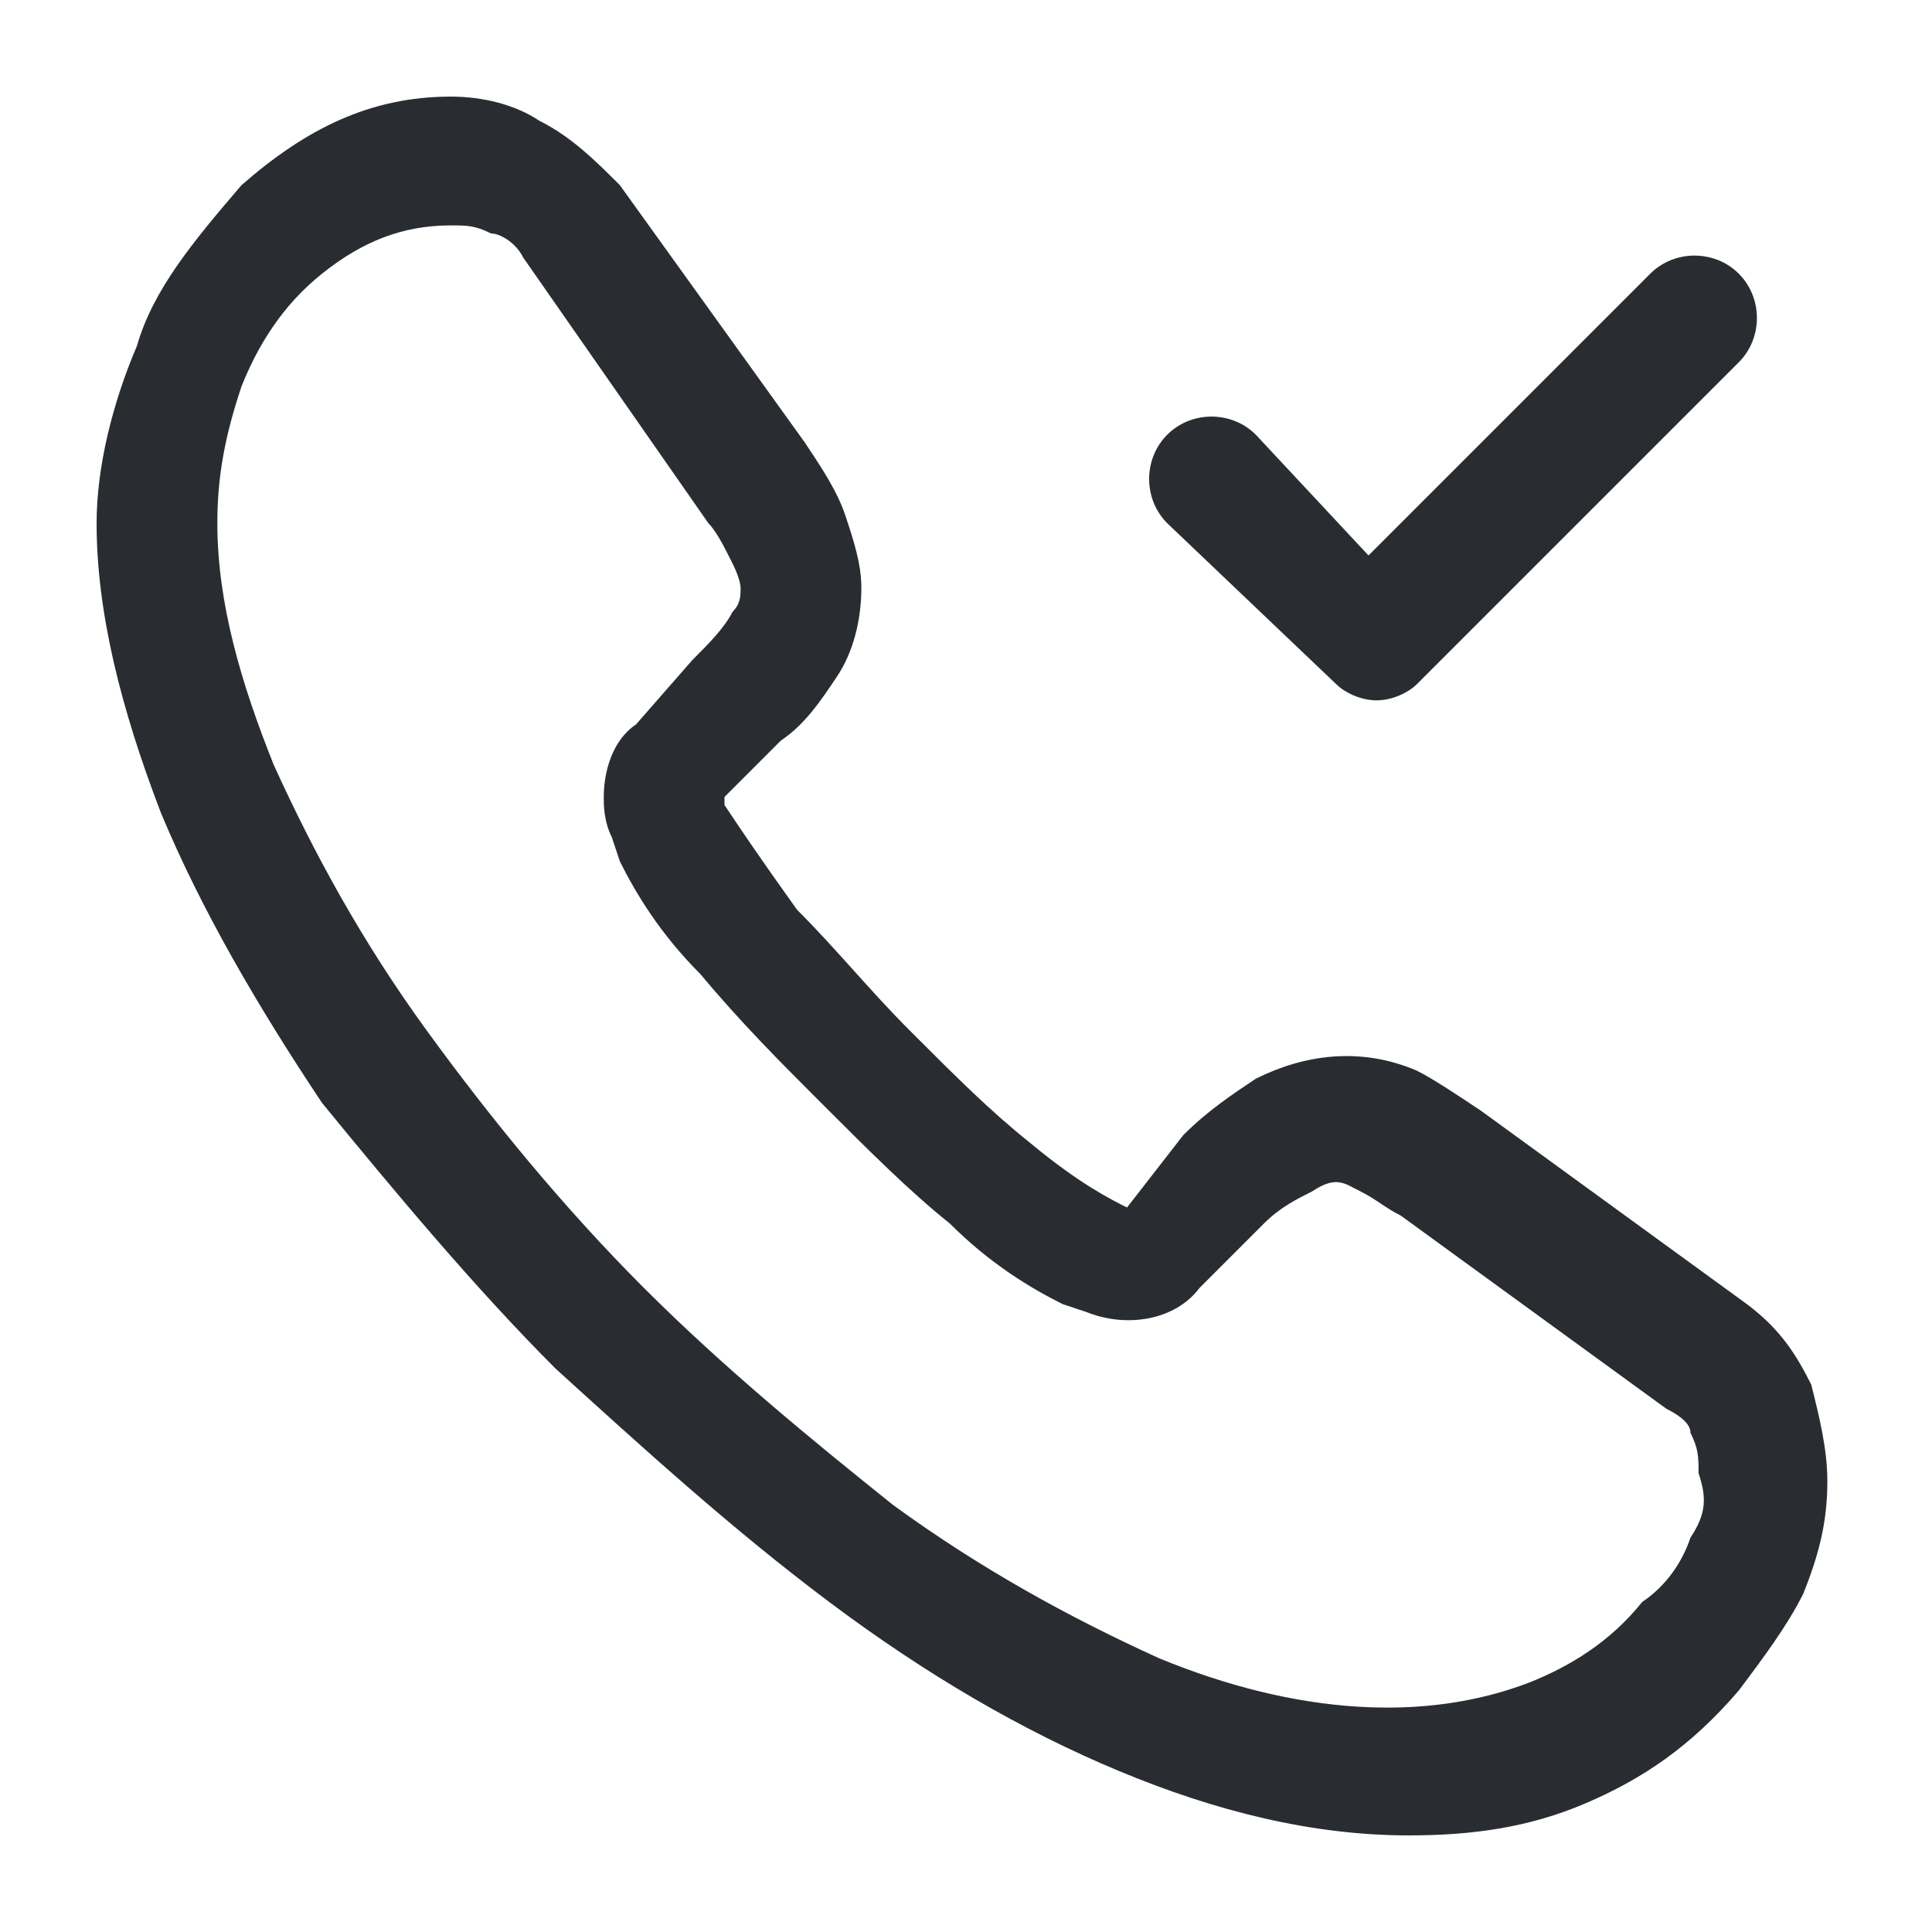 <?xml version="1.0" encoding="utf-8"?>
<!-- Generator: Adobe Illustrator 25.3.1, SVG Export Plug-In . SVG Version: 6.00 Build 0)  -->
<svg version="1.1" id="Layer_1" xmlns="http://www.w3.org/2000/svg" xmlns:xlink="http://www.w3.org/1999/xlink" x="0px" y="0px"
	 viewBox="0 0 24 24" style="enable-background:new 0 0 24 24;" xml:space="preserve">
<style type="text/css">
	.st0{fill:#292D32;}
</style>
<path class="st0" d="M22.5,17.2c-0.2-0.4-0.4-0.7-0.8-1l-3.3-2.4c-0.3-0.2-0.6-0.4-0.8-0.5c-0.7-0.3-1.4-0.2-2,0.1
	c-0.3,0.2-0.6,0.4-0.9,0.7L14,15l0,0c-0.2-0.1-0.6-0.3-1.2-0.8c-0.5-0.4-0.9-0.8-1.5-1.4c-0.5-0.5-0.9-1-1.4-1.5
	C9.4,10.6,9.2,10.3,9,10c0,0,0,0,0-0.1l0.7-0.7C10,9,10.2,8.7,10.4,8.4c0.2-0.3,0.3-0.7,0.3-1.1c0-0.3-0.1-0.6-0.2-0.9
	c-0.1-0.3-0.3-0.6-0.5-0.9L7.7,2.3C7.4,2,7.1,1.7,6.7,1.5C6.4,1.3,6,1.2,5.6,1.2c-1,0-1.8,0.4-2.6,1.1C2.4,3,1.9,3.6,1.7,4.3
	C1.4,5,1.2,5.8,1.2,6.5c0,1.1,0.3,2.3,0.8,3.6c0.5,1.2,1.2,2.4,2,3.6C4.9,14.8,5.9,16,6.9,17c1.1,1,2.2,2,3.4,2.9
	c1.2,0.9,2.4,1.6,3.6,2.1c1.2,0.5,2.4,0.8,3.6,0.8c0.8,0,1.5-0.1,2.2-0.4c0.7-0.3,1.3-0.7,1.9-1.4c0.3-0.4,0.6-0.8,0.8-1.2
	c0.2-0.5,0.3-0.9,0.3-1.4C22.7,18,22.6,17.6,22.5,17.2z M21,19.1c-0.1,0.3-0.3,0.6-0.6,0.8c-0.4,0.5-0.9,0.8-1.4,1
	c-1.3,0.5-2.9,0.4-4.6-0.3c-1.1-0.5-2.2-1.1-3.3-1.9C10.1,17.9,9,17,8,16c-1-1-1.9-2.1-2.7-3.2c-0.8-1.1-1.4-2.2-1.9-3.3
	c-0.4-1-0.7-2-0.7-3c0-0.6,0.1-1.1,0.3-1.7c0.2-0.5,0.5-1,1-1.4C4.5,3,5,2.8,5.6,2.8c0.2,0,0.3,0,0.5,0.1C6.2,2.9,6.4,3,6.5,3.2
	l2.3,3.3C8.9,6.6,9,6.8,9.1,7c0.1,0.2,0.1,0.3,0.1,0.3c0,0.1,0,0.2-0.1,0.3C9,7.8,8.8,8,8.6,8.2L7.9,9C7.6,9.2,7.5,9.6,7.5,9.9
	c0,0.1,0,0.3,0.1,0.5l0.1,0.3c0.2,0.4,0.5,0.9,1,1.4c0.5,0.6,1,1.1,1.5,1.6c0.6,0.6,1.1,1.1,1.6,1.5c0.5,0.5,1,0.8,1.4,1l0.3,0.1
	c0.5,0.2,1.1,0.1,1.4-0.3l0.8-0.8c0.2-0.2,0.4-0.3,0.6-0.4c0.3-0.2,0.4-0.1,0.6,0c0.2,0.1,0.3,0.2,0.5,0.3l3.3,2.4
	c0.2,0.1,0.3,0.2,0.3,0.3c0.1,0.2,0.1,0.3,0.1,0.5C21.2,18.6,21.2,18.8,21,19.1z M14.5,6.5c-0.3-0.3-0.3-0.8,0-1.1s0.8-0.3,1.1,0
	L17,6.9l3.5-3.5c0.3-0.3,0.8-0.3,1.1,0s0.3,0.8,0,1.1l-4,4c-0.1,0.1-0.3,0.2-0.5,0.2s-0.4-0.1-0.5-0.2L14.5,6.5z"/>
</svg>
